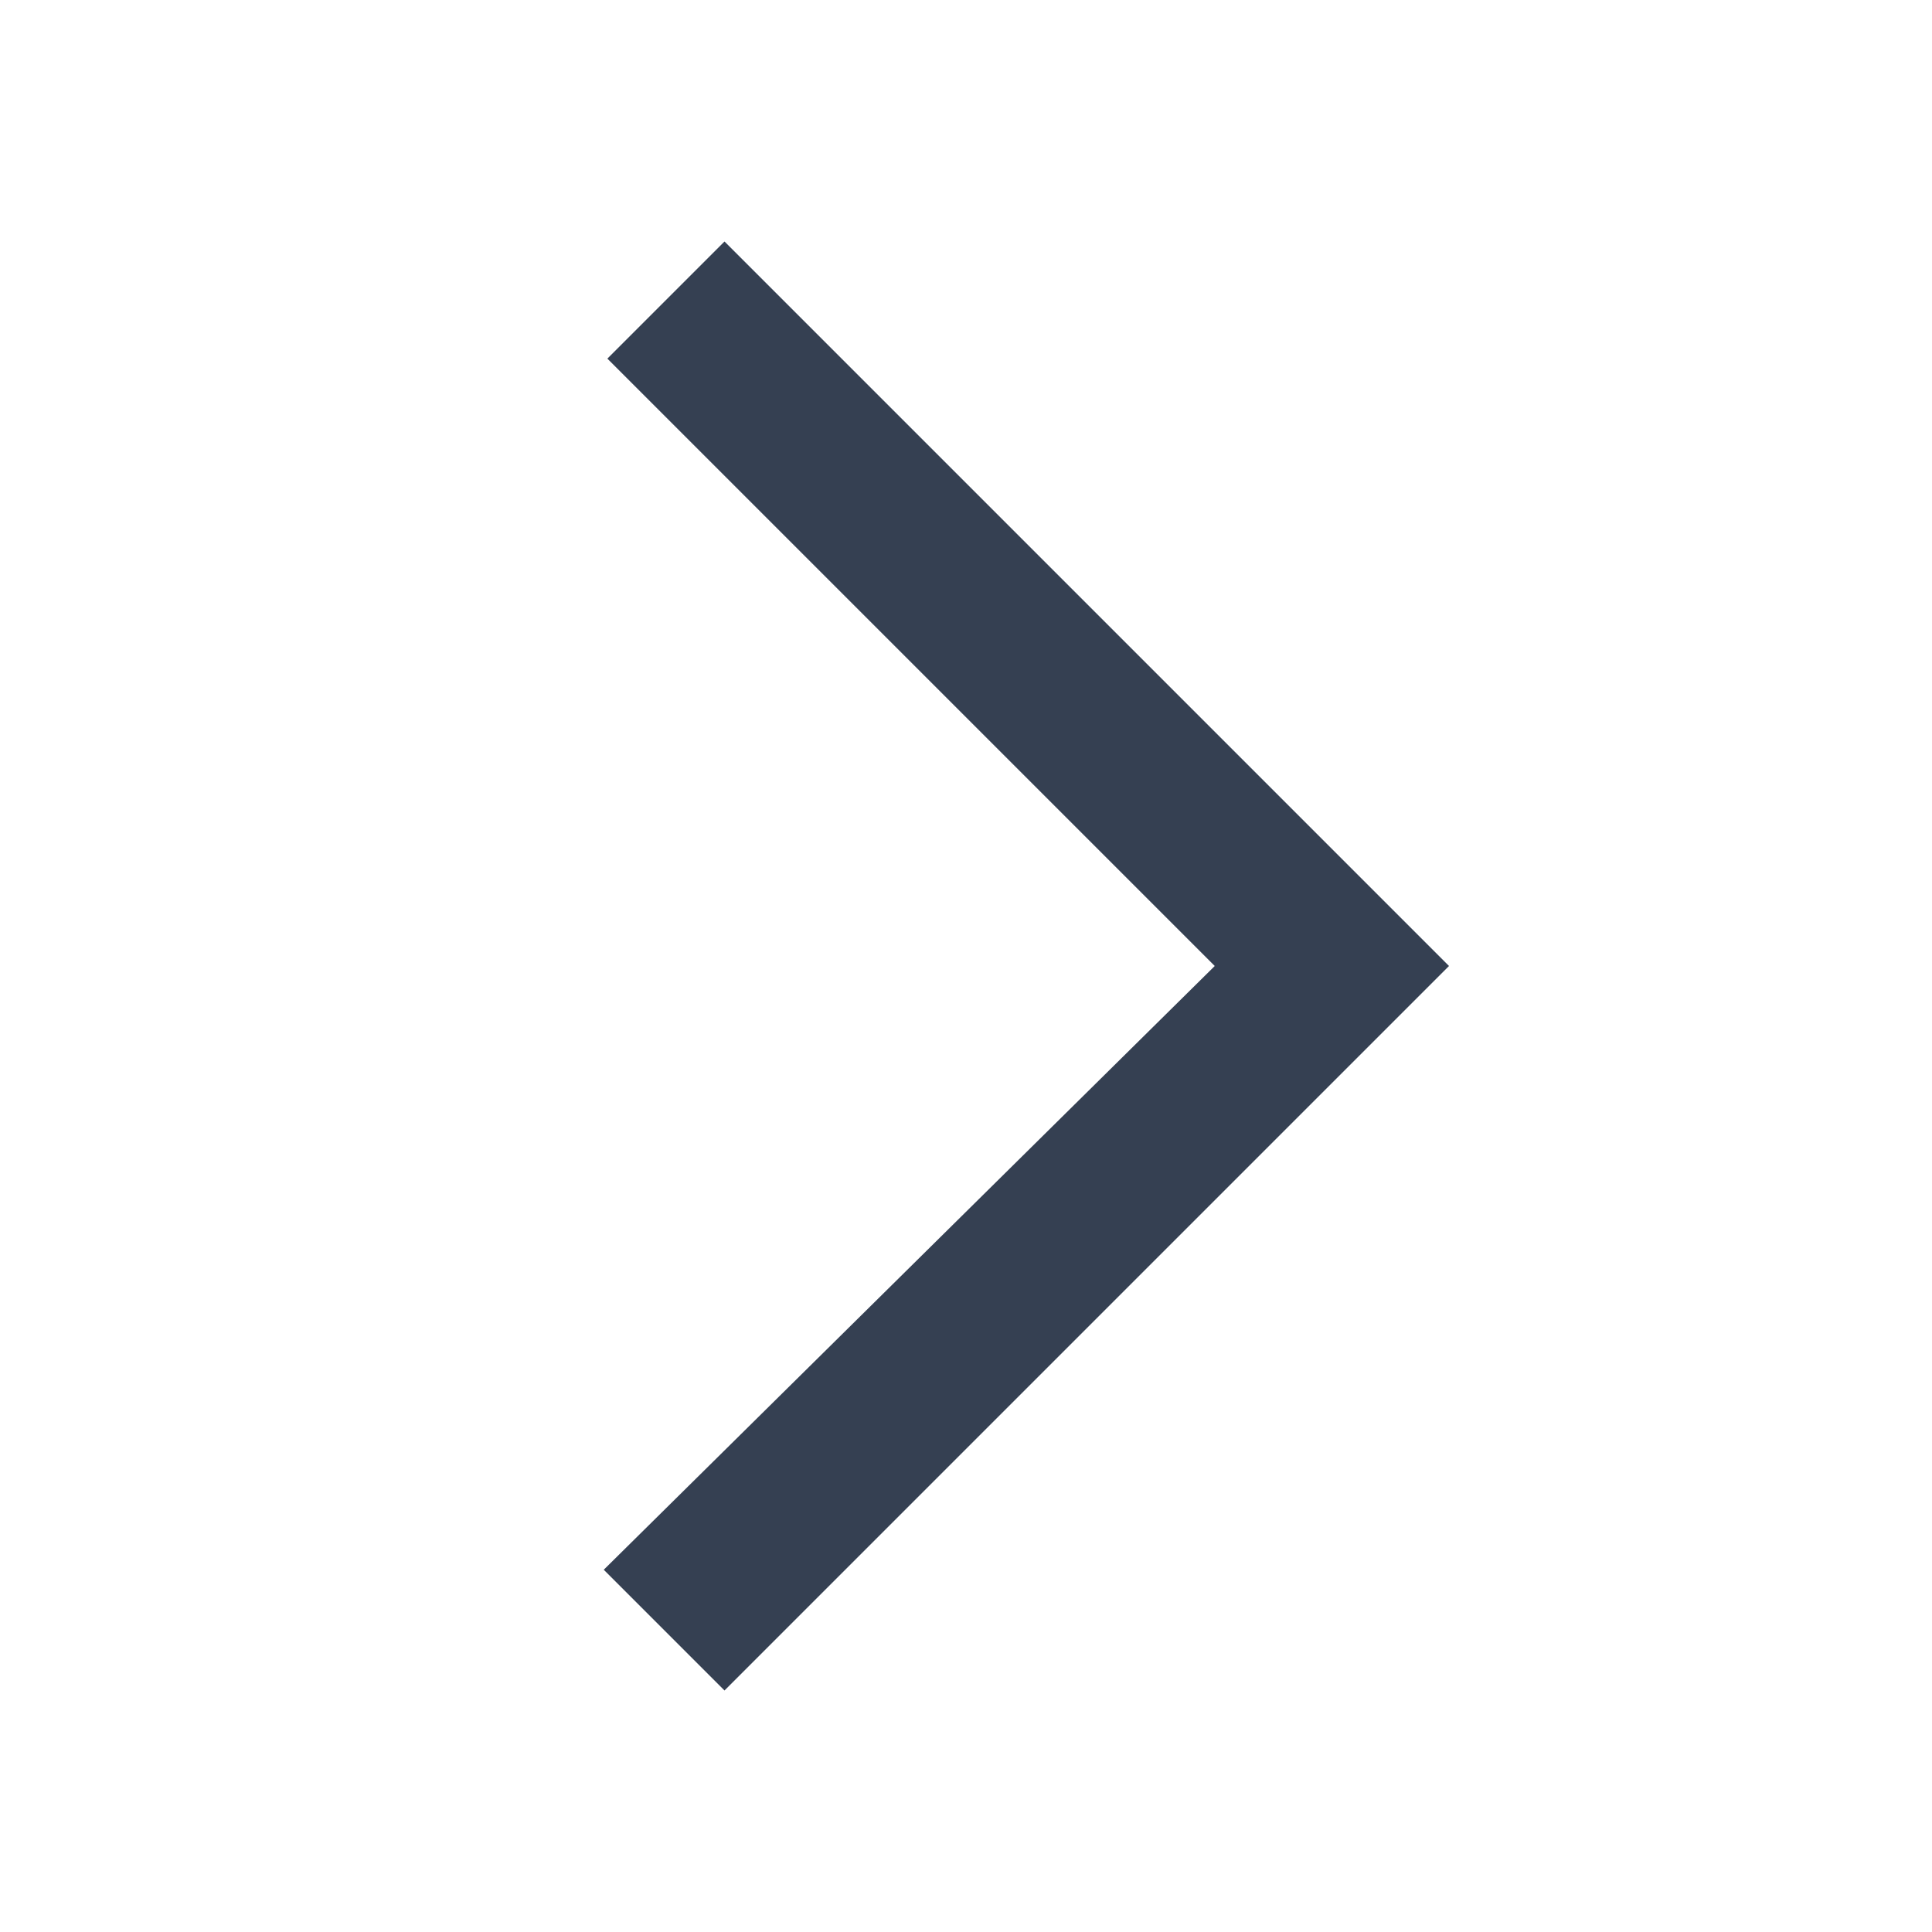 <svg xmlns="http://www.w3.org/2000/svg" width="32" height="32" viewBox="0 0 32 32"><defs><style>.a{fill:#354052;fill-rule:evenodd;}.b{fill:none;}</style></defs><title>tree_close</title><polygon class="a" points="12 4 10.06 5.94 20.12 16 10 26 12 28 24 16 12 4"/><rect class="b" width="32" height="32"/></svg>
